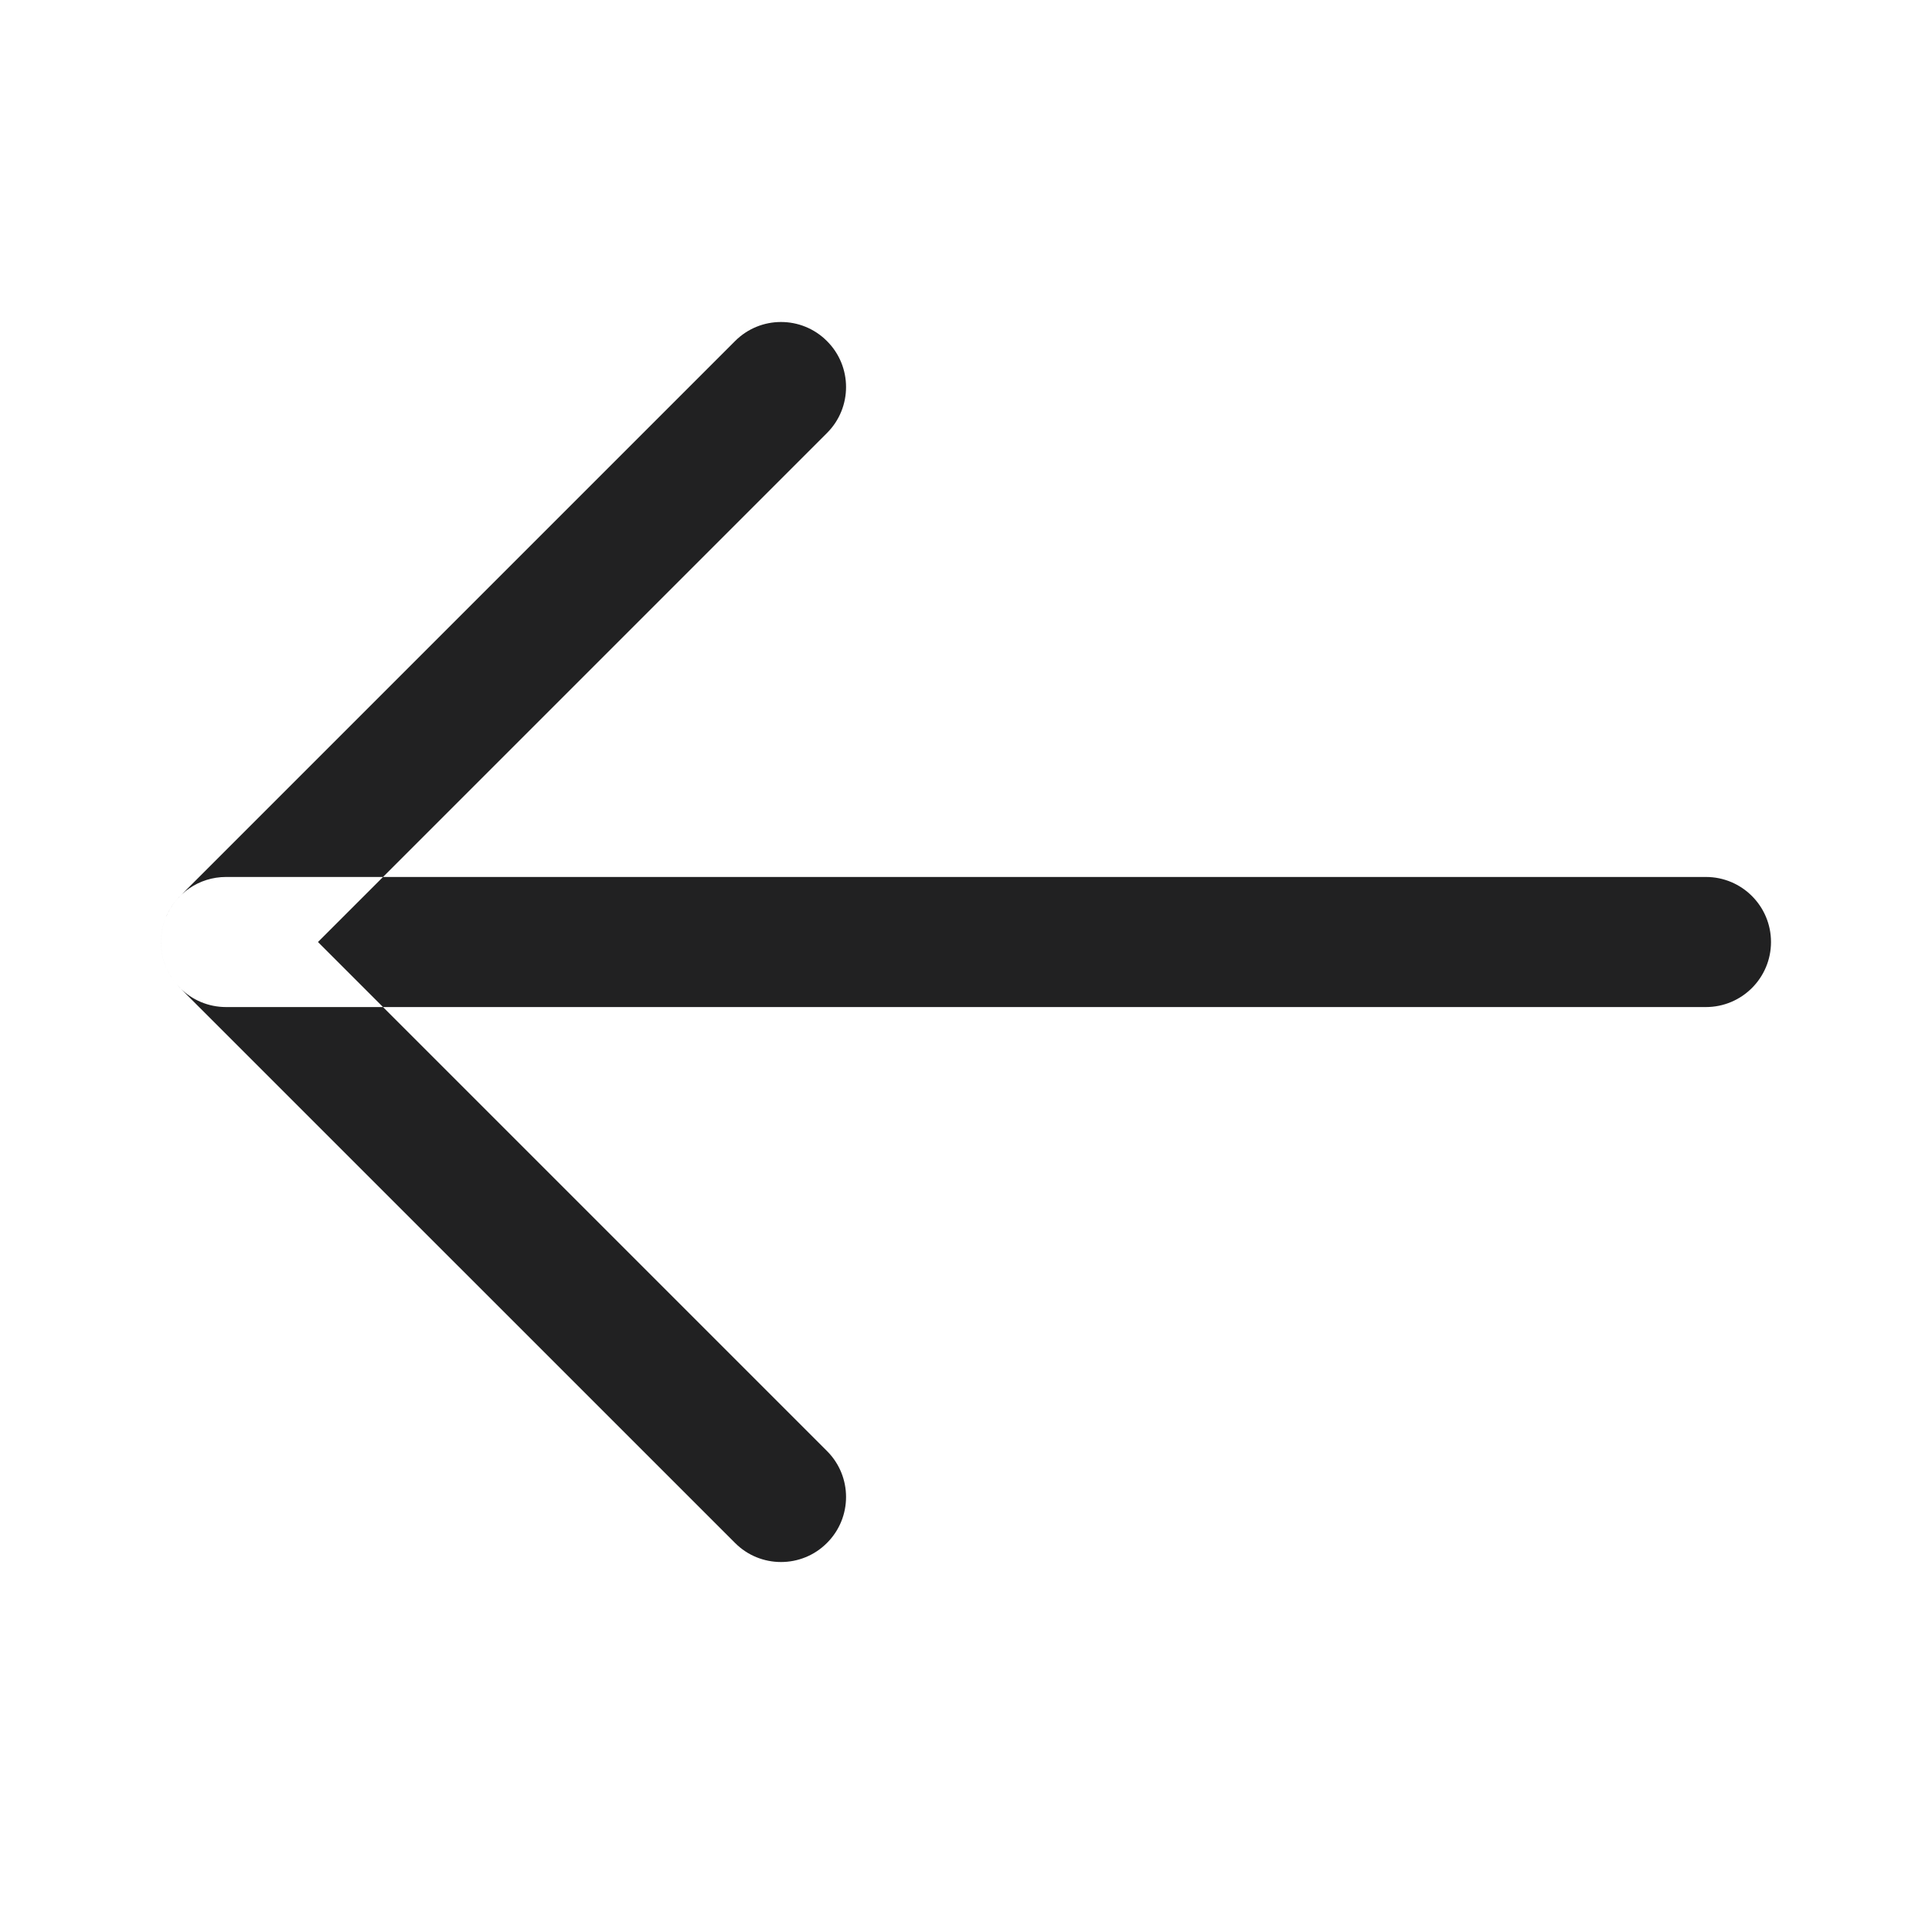 <svg width="24" height="24" viewBox="0 0 24 24" fill="none" xmlns="http://www.w3.org/2000/svg">
<path fill-rule="evenodd" clip-rule="evenodd" d="M4.758 10.894L3.95 11.702L4.758 12.51H2.808C2.587 12.51 2.387 12.421 2.241 12.278L2.237 12.273C2.222 12.258 2.208 12.243 2.194 12.228C2.145 12.17 2.104 12.106 2.072 12.036C1.98 11.833 1.976 11.6 2.061 11.395C2.181 11.101 2.471 10.894 2.808 10.894H4.758ZM2.061 11.395C2.1 11.299 2.159 11.209 2.237 11.131L9.131 4.237C9.446 3.921 9.958 3.921 10.273 4.237C10.589 4.552 10.589 5.064 10.273 5.379L4.758 10.894H21.192C21.638 10.894 22 11.256 22 11.702C22 12.148 21.638 12.51 21.192 12.51H4.758L10.273 18.025C10.589 18.34 10.589 18.852 10.273 19.167C10.116 19.325 9.909 19.404 9.702 19.404C9.495 19.404 9.288 19.325 9.131 19.167L2.241 12.278C2.225 12.262 2.209 12.245 2.194 12.228C2.144 12.169 2.103 12.104 2.072 12.036C2.026 11.934 2 11.821 2 11.702C2 11.593 2.022 11.489 2.061 11.395Z" fill="#212122"/>
<mask id="mask0" mask-type="alpha" maskUnits="userSpaceOnUse" x="2" y="4" width="20" height="16">
<path fill-rule="evenodd" clip-rule="evenodd" d="M4.758 10.894L3.95 11.702L4.758 12.51H2.808C2.587 12.51 2.387 12.421 2.241 12.278L2.237 12.273C2.222 12.258 2.208 12.243 2.194 12.228C2.145 12.17 2.104 12.106 2.072 12.036C1.98 11.833 1.976 11.6 2.061 11.395C2.181 11.101 2.471 10.894 2.808 10.894H4.758ZM2.061 11.395C2.1 11.299 2.159 11.209 2.237 11.131L9.131 4.237C9.446 3.921 9.958 3.921 10.273 4.237C10.589 4.552 10.589 5.064 10.273 5.379L4.758 10.894H21.192C21.638 10.894 22 11.256 22 11.702C22 12.148 21.638 12.51 21.192 12.51H4.758L10.273 18.025C10.589 18.34 10.589 18.852 10.273 19.167C10.116 19.325 9.909 19.404 9.702 19.404C9.495 19.404 9.288 19.325 9.131 19.167L2.241 12.278C2.225 12.262 2.209 12.245 2.194 12.228C2.144 12.169 2.103 12.104 2.072 12.036C2.026 11.934 2 11.821 2 11.702C2 11.593 2.022 11.489 2.061 11.395Z" fill="white"/>
</mask>
<g mask="url(#mask0)">
</g>
</svg>

